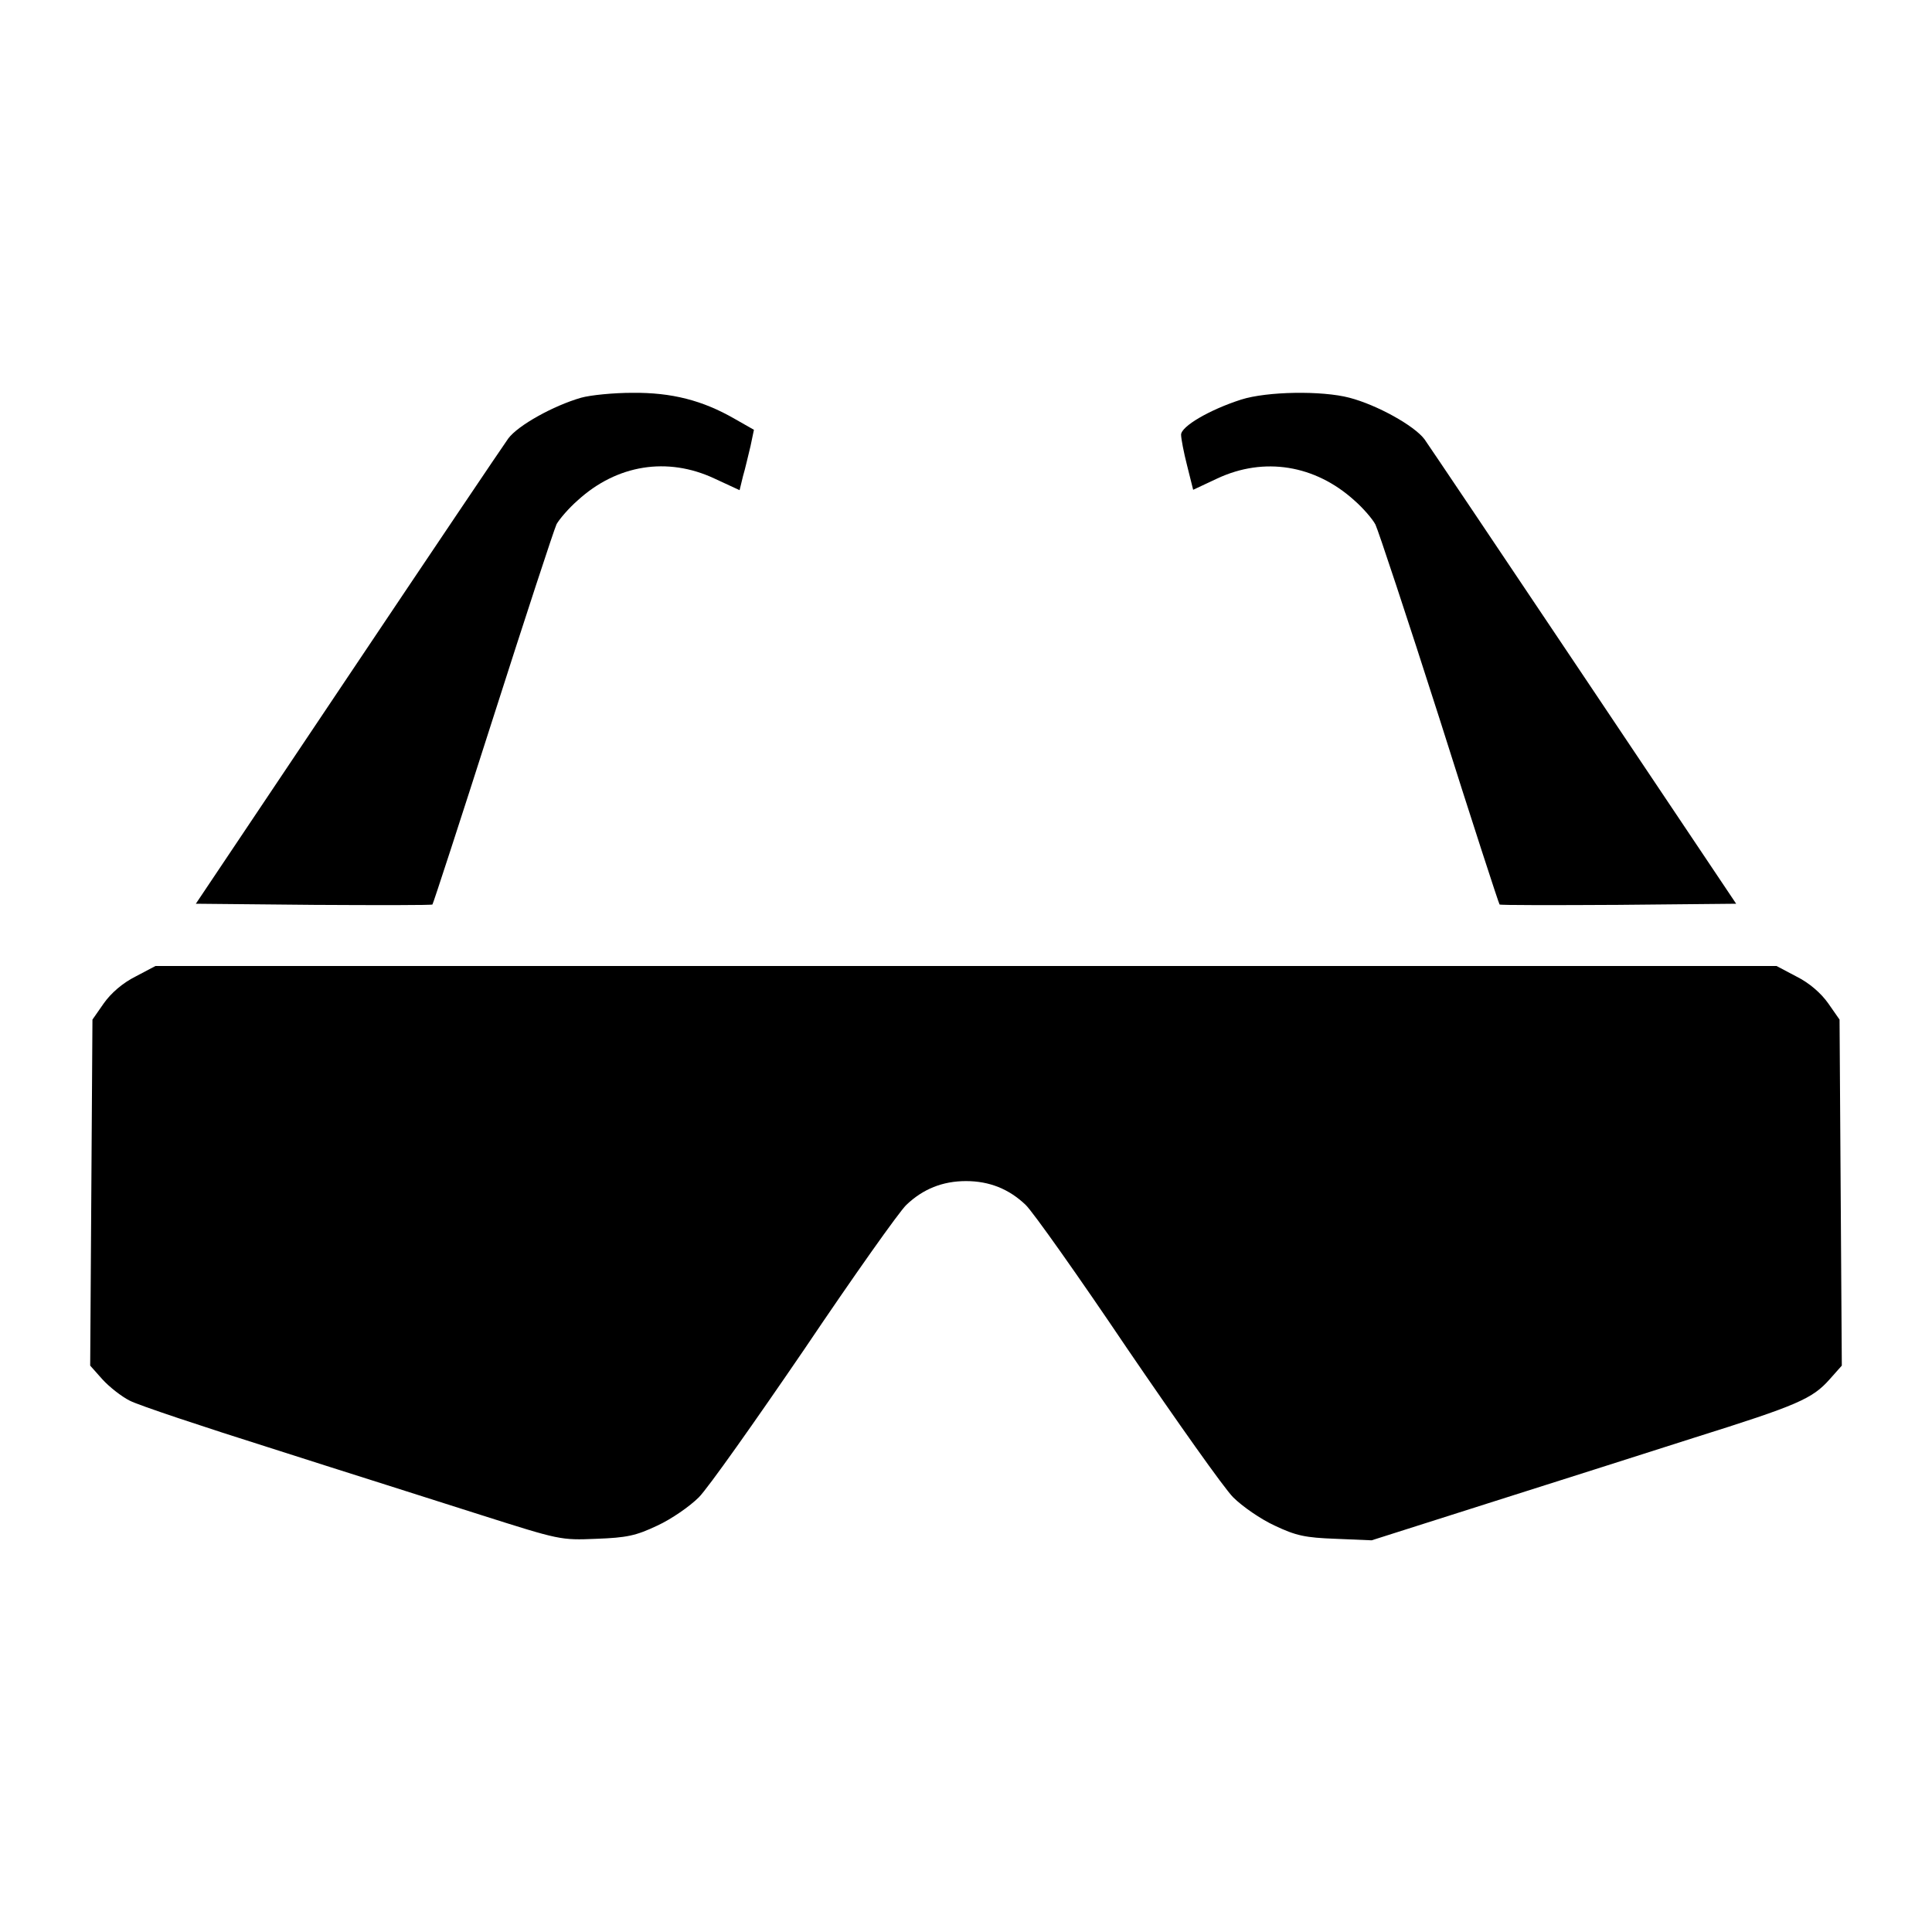 <?xml version="1.0" standalone="no"?>
<!DOCTYPE svg PUBLIC "-//W3C//DTD SVG 20010904//EN"
 "http://www.w3.org/TR/2001/REC-SVG-20010904/DTD/svg10.dtd">
<svg version="1.0" xmlns="http://www.w3.org/2000/svg"
 width="512pt" height="512pt" viewBox="0 0 512 512"
 preserveAspectRatio="xMidYMid meet">
<g transform="translate(0,512) scale(0.1,-0.1)"
fill="#000000" stroke="none">
<path d="M1540 4066 c-73 -21 -167 -73 -193 -108 -13 -18 -205 -303 -426 -633
l-402 -600 312 -3 c172 -1 313 -1 315 1 2 2 74 223 160 492 86 269 162 501
169 516 8 14 33 43 56 63 104 95 238 116 362 58 l67 -31 9 37 c6 20 14 56 20
80 l9 43 -51 29 c-85 49 -167 70 -271 69 -50 0 -111 -6 -136 -13z"/>
<path d="M3289 4061 c-84 -27 -159 -71 -159 -93 0 -10 7 -47 16 -82 l16 -64
64 30 c124 58 259 36 363 -58 23 -20 48 -49 56 -64 7 -14 84 -246 170 -515 85
-269 157 -490 159 -492 2 -2 143 -2 315 -1 l312 3 -402 600 c-221 330 -412
614 -424 631 -27 36 -126 91 -199 110 -72 19 -218 17 -287 -5z"/>
<path d="M359 2532 c-34 -17 -65 -44 -84 -71 l-30 -43 -3 -458 -3 -459 32 -36
c18 -20 51 -46 73 -57 23 -12 194 -69 381 -128 187 -60 435 -138 550 -175 208
-66 211 -67 305 -63 81 3 105 8 162 35 37 17 86 51 110 75 24 24 149 201 280
393 130 193 251 364 270 382 44 42 96 63 158 63 62 0 114 -21 158 -63 19 -18
140 -189 270 -382 131 -192 256 -369 280 -393 24 -24 73 -58 110 -75 57 -27
81 -32 162 -35 l95 -4 305 97 c168 53 415 132 550 175 274 86 313 103 359 155
l32 36 -3 459 -3 458 -30 43 c-19 27 -50 54 -84 71 l-53 28 -2148 0 -2148 0
-53 -28z"/>
</g>
</svg>

